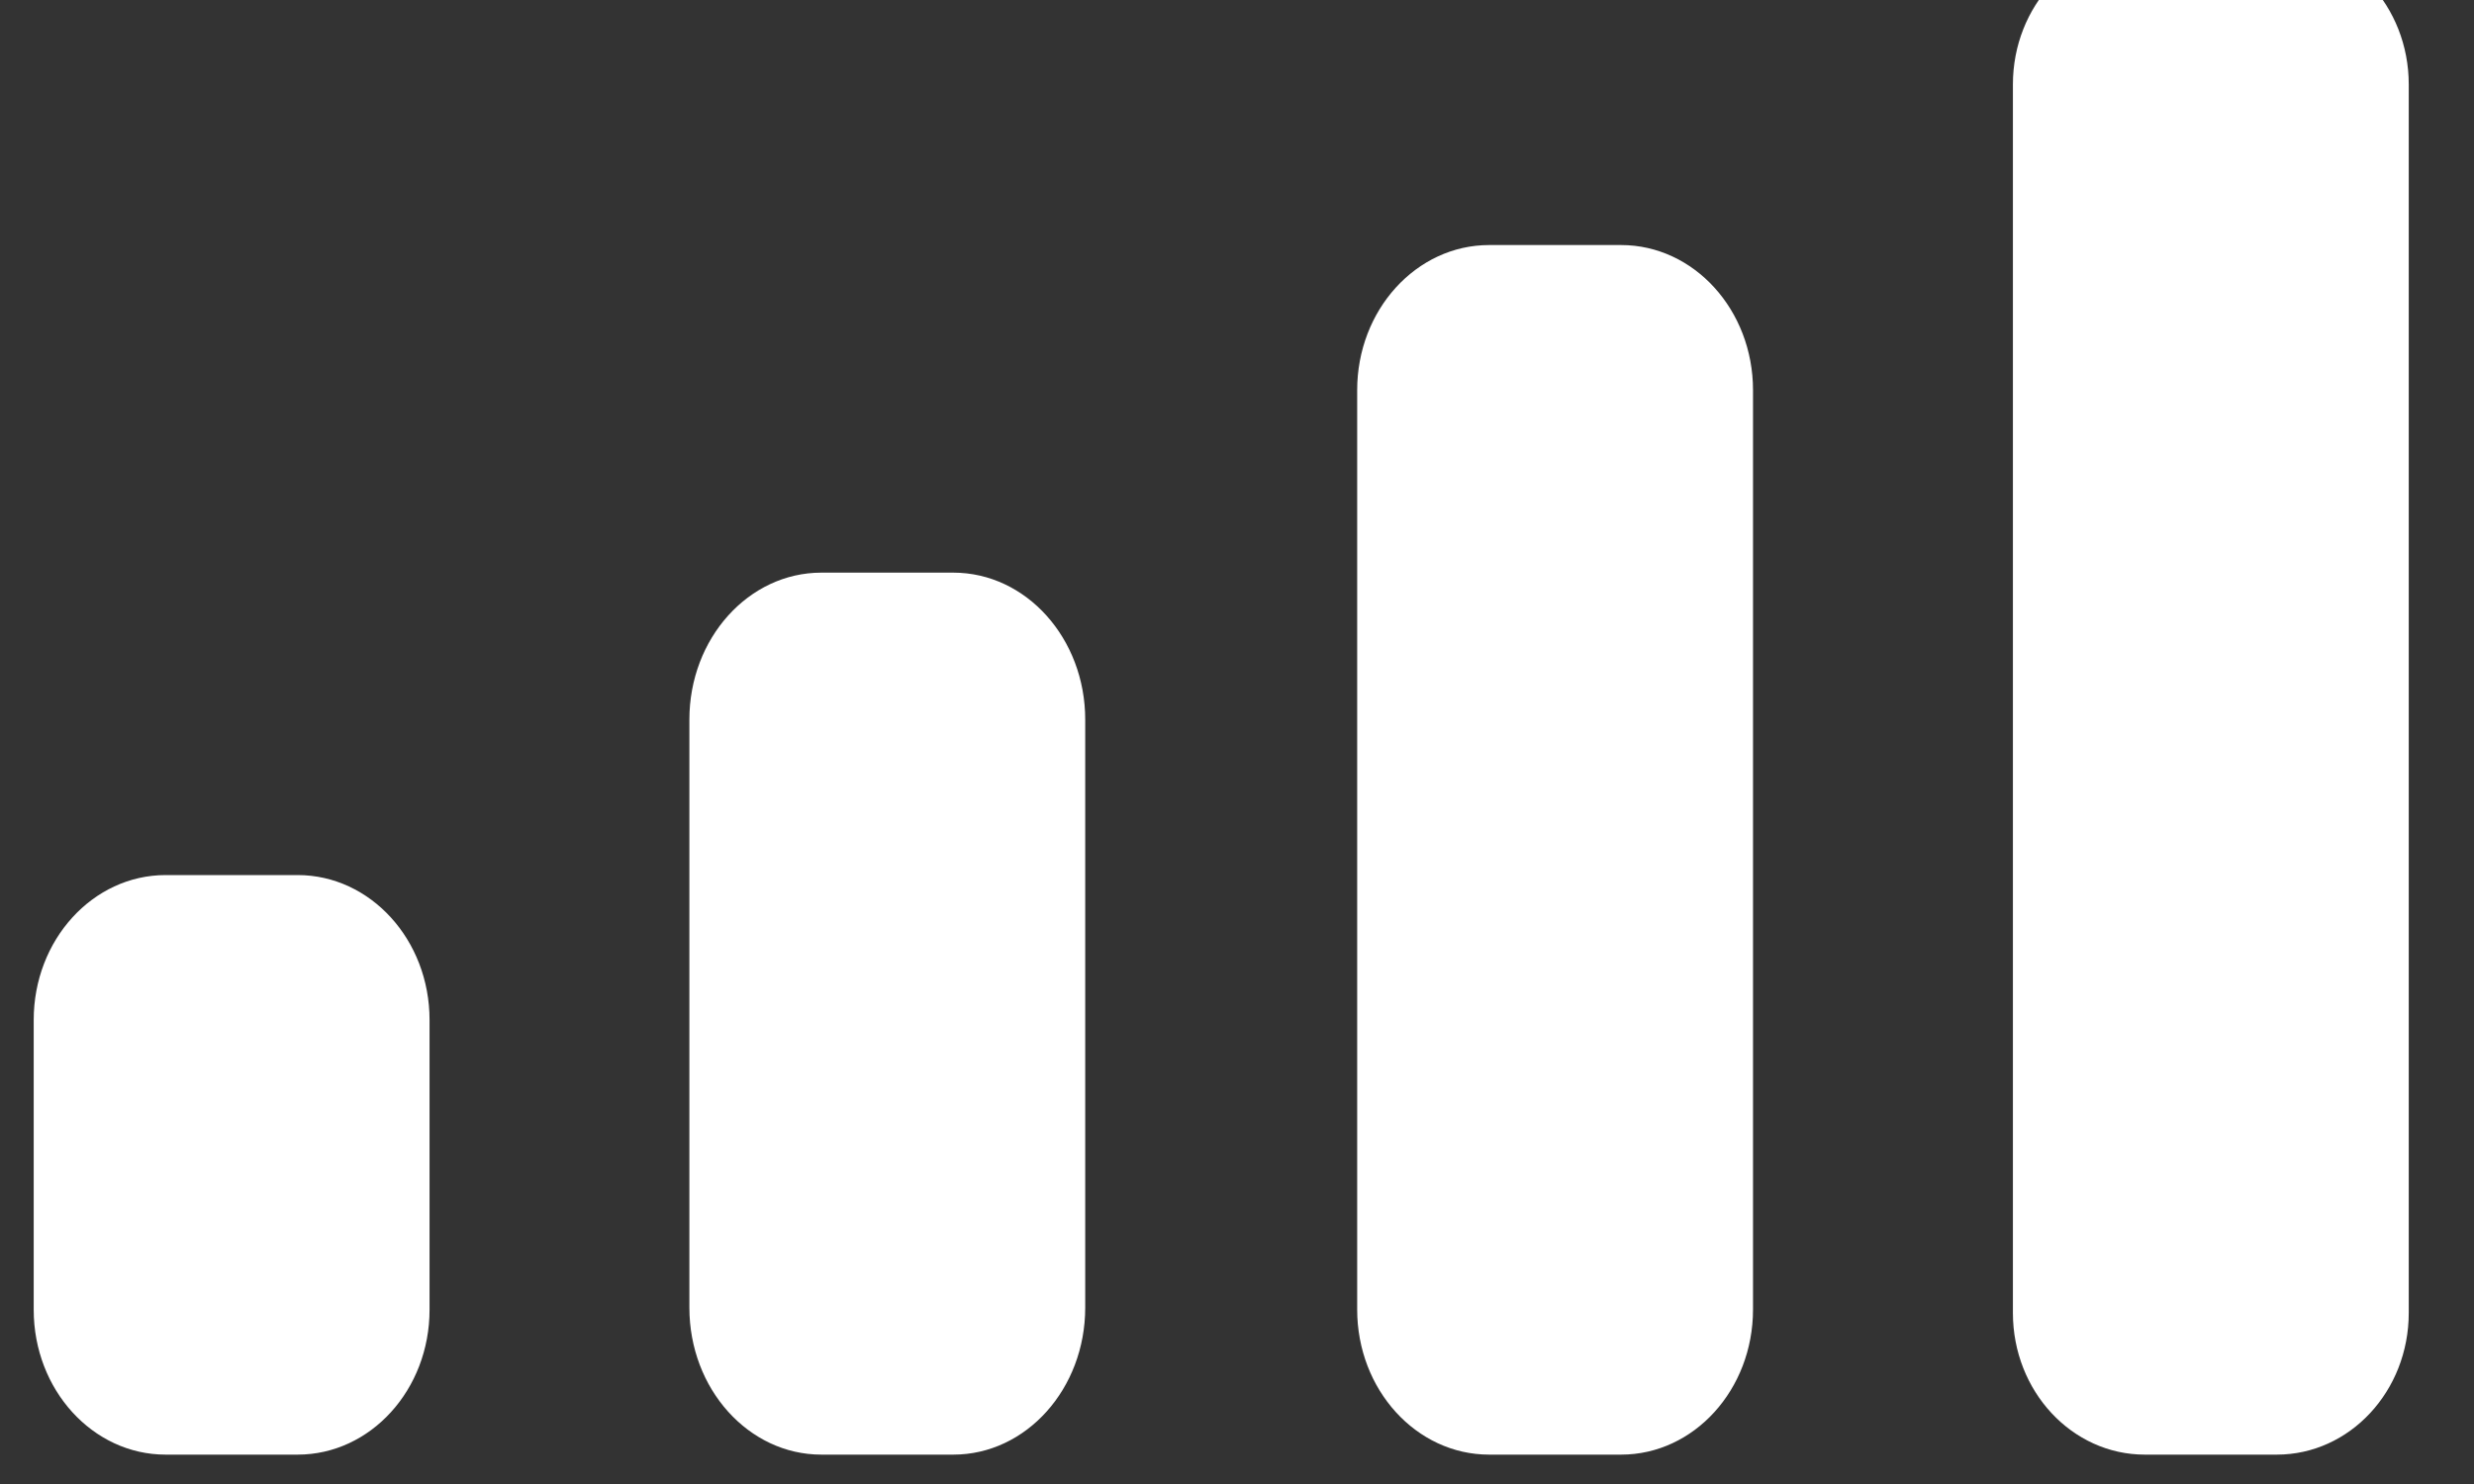 <svg width="40" height="24" viewBox="0 0 40 24" fill="none" xmlns="http://www.w3.org/2000/svg" xmlns:xlink="http://www.w3.org/1999/xlink">
<rect x="0" y="0" width="40" height="24" fill="#333333" stroke="none"/>
<path d="M38.945,1.365C38.945,0.099 37.99,-0.928 36.812,-0.928L34.678,-0.928C33.5,-0.928 32.545,0.099 32.545,1.365L32.545,21.233C32.545,22.499 33.5,23.525 34.678,23.525L36.812,23.525C37.99,23.525 38.945,22.499 38.945,21.233L38.945,1.365ZM24.077,3.963L26.21,3.963C27.388,3.963 28.343,5.014 28.343,6.31L28.343,21.178C28.343,22.474 27.388,23.525 26.21,23.525L24.077,23.525C22.899,23.525 21.943,22.474 21.943,21.178L21.943,6.31C21.943,5.014 22.899,3.963 24.077,3.963ZM15.413,9.261L13.28,9.261C12.102,9.261 11.146,10.325 11.146,11.638L11.146,21.148C11.146,22.461 12.102,23.525 13.28,23.525L15.413,23.525C16.591,23.525 17.546,22.461 17.546,21.148L17.546,11.638C17.546,10.325 16.591,9.261 15.413,9.261ZM4.812,14.152L2.678,14.152C1.5,14.152 0.545,15.201 0.545,16.495L0.545,21.182C0.545,22.476 1.5,23.525 2.678,23.525L4.812,23.525C5.99,23.525 6.945,22.476 6.945,21.182L6.945,16.495C6.945,15.201 5.99,14.152 4.812,14.152Z" clip-rule="evenodd" fill-rule="evenodd" fill="#FFFFFF"/>
</svg>
